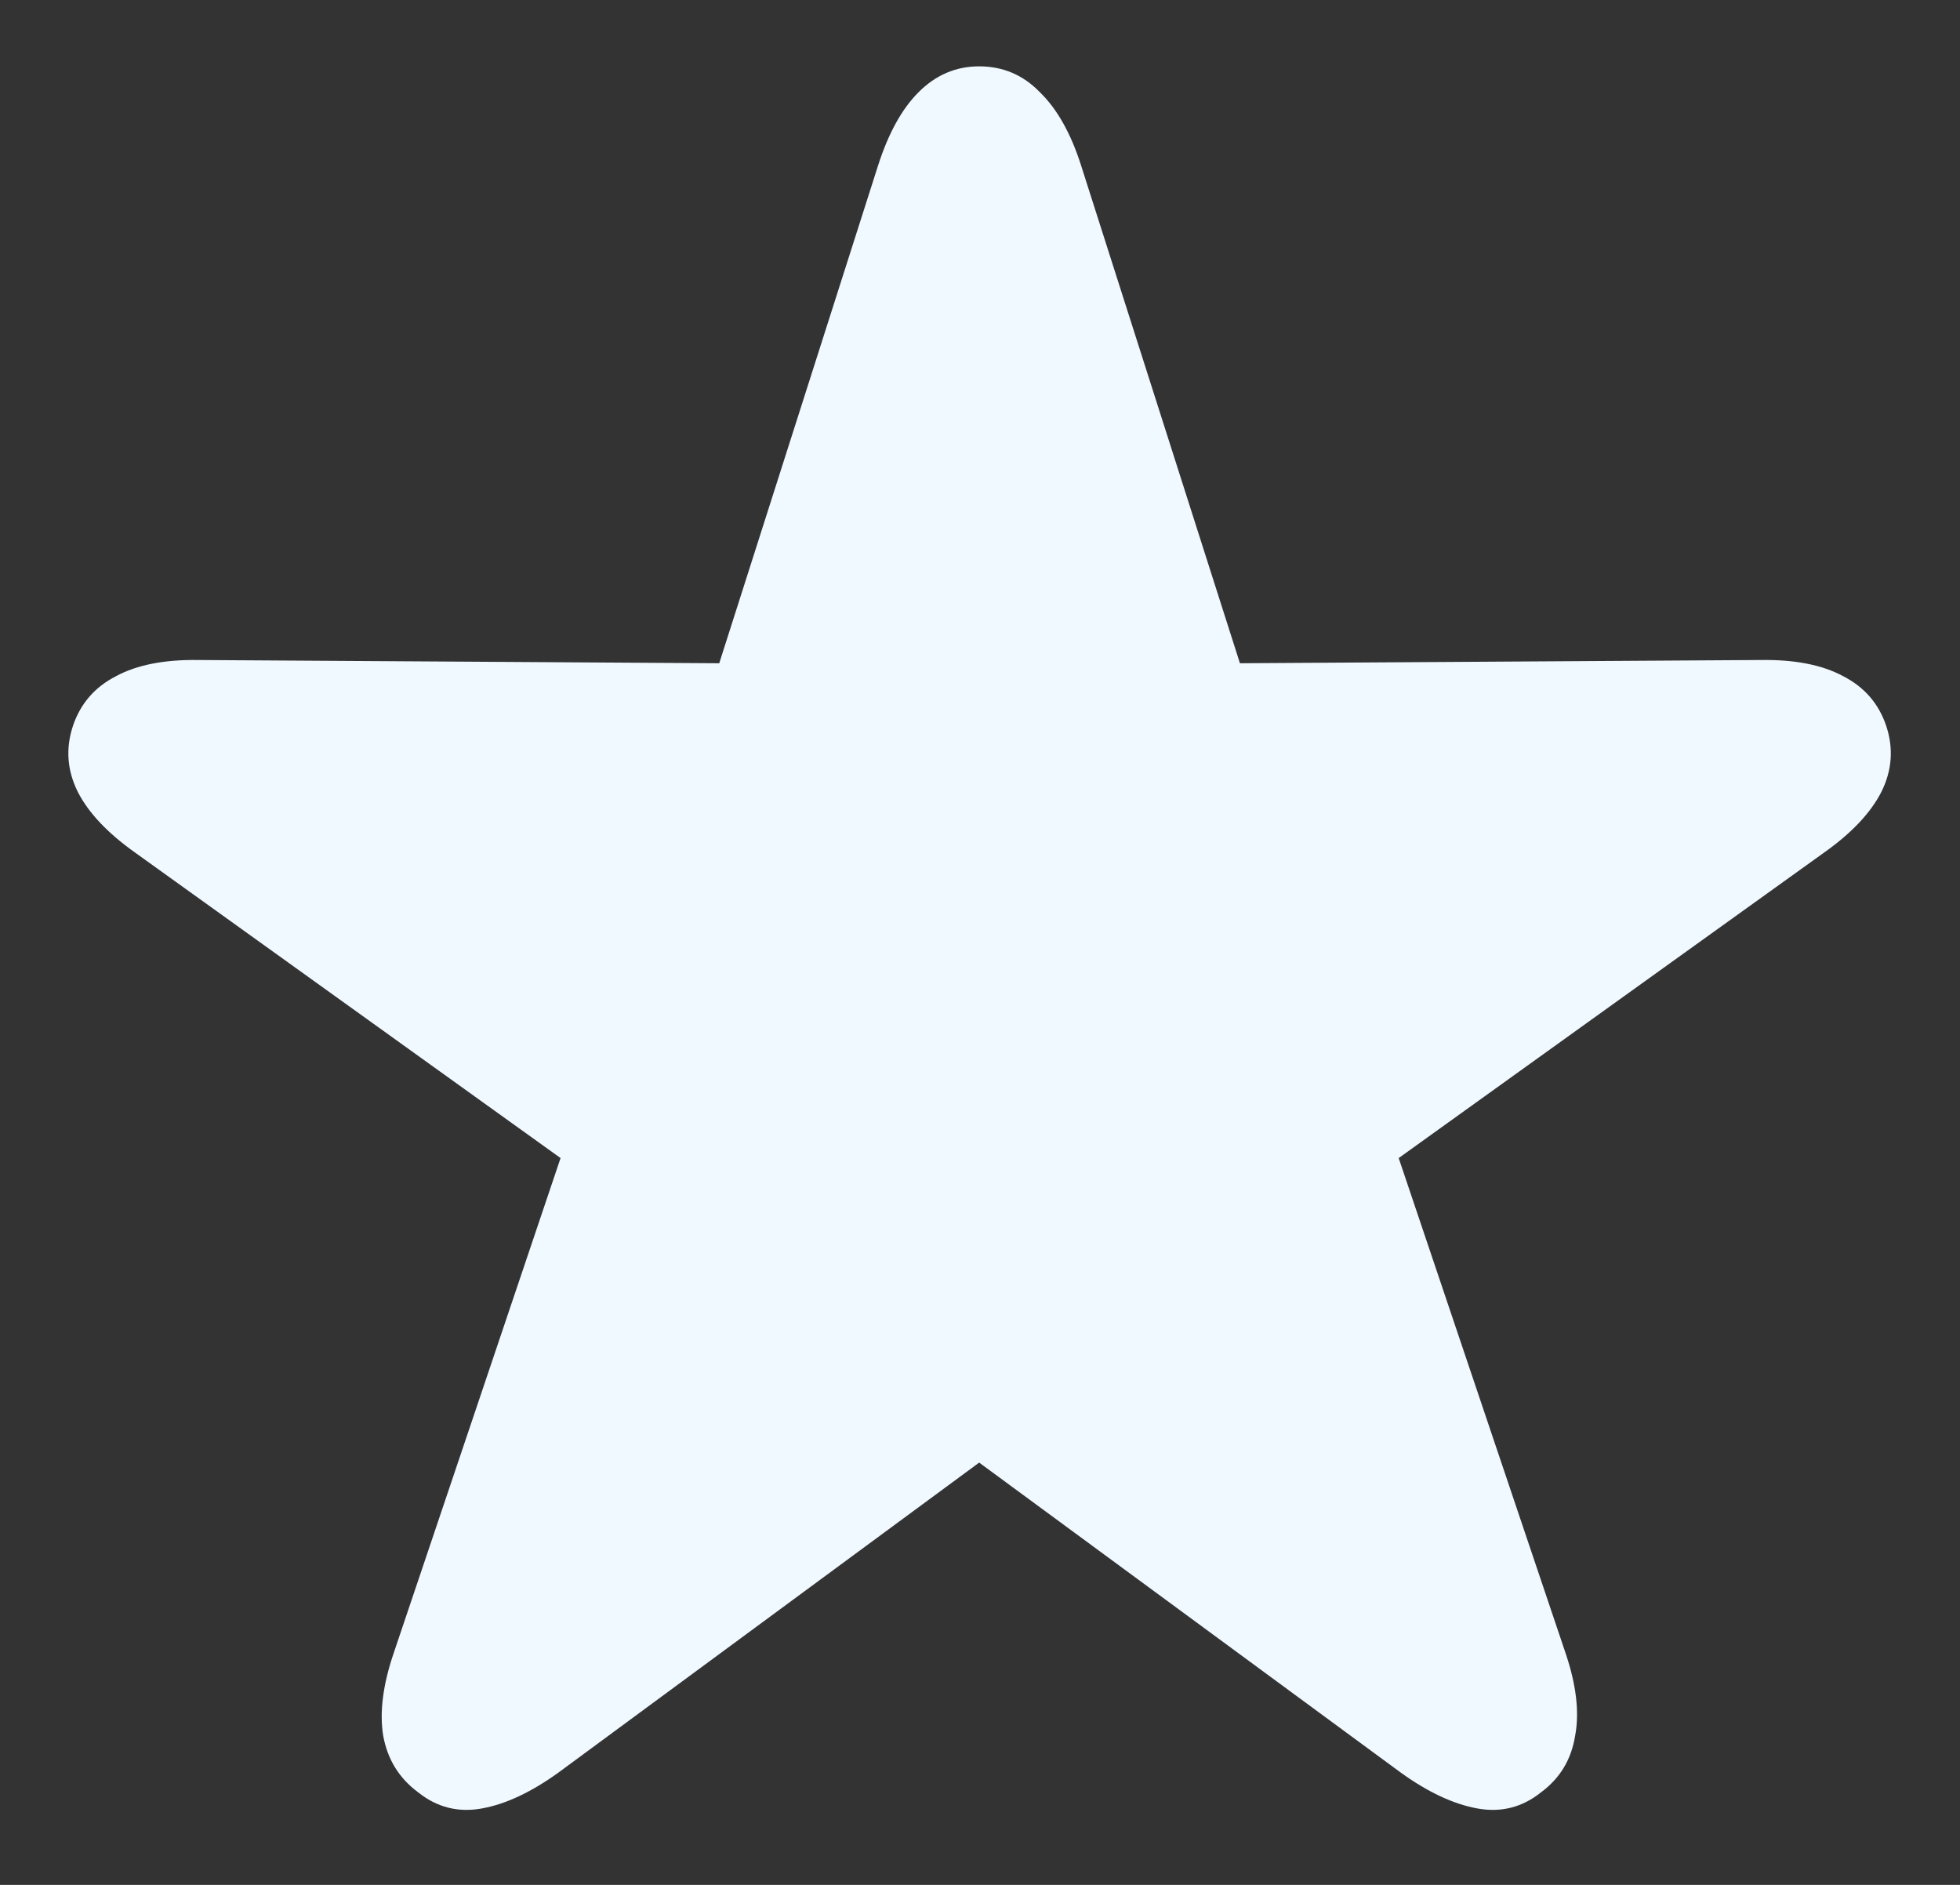 <svg width="26" height="25" viewBox="0 0 26 25" fill="none" xmlns="http://www.w3.org/2000/svg">
<rect x="0" y="0" width="26" height="25" fill="#333333" stroke="none"/>
<path d="M5.545 23.771C5.294 23.585 5.14 23.335 5.083 23.02C5.033 22.712 5.079 22.346 5.223 21.924L7.436 15.36L1.796 11.311C1.431 11.053 1.176 10.784 1.033 10.505C0.89 10.219 0.868 9.925 0.969 9.624C1.069 9.33 1.259 9.112 1.538 8.969C1.817 8.818 2.183 8.747 2.634 8.754L9.541 8.797L11.646 2.201C11.783 1.772 11.962 1.446 12.184 1.224C12.413 0.994 12.681 0.88 12.989 0.88C13.304 0.88 13.573 0.994 13.795 1.224C14.024 1.446 14.207 1.772 14.343 2.201L16.448 8.797L23.355 8.754C23.807 8.747 24.172 8.818 24.451 8.969C24.73 9.112 24.92 9.33 25.02 9.624C25.121 9.925 25.099 10.219 24.956 10.505C24.813 10.784 24.559 11.053 24.193 11.311L18.554 15.36L20.767 21.924C20.91 22.346 20.953 22.712 20.895 23.02C20.845 23.335 20.695 23.585 20.444 23.771C20.194 23.972 19.911 24.044 19.596 23.986C19.281 23.929 18.944 23.771 18.586 23.514L12.989 19.399L7.403 23.514C7.045 23.771 6.709 23.929 6.394 23.986C6.078 24.044 5.796 23.972 5.545 23.771Z" fill="#F0F9FF"/>
</svg>
